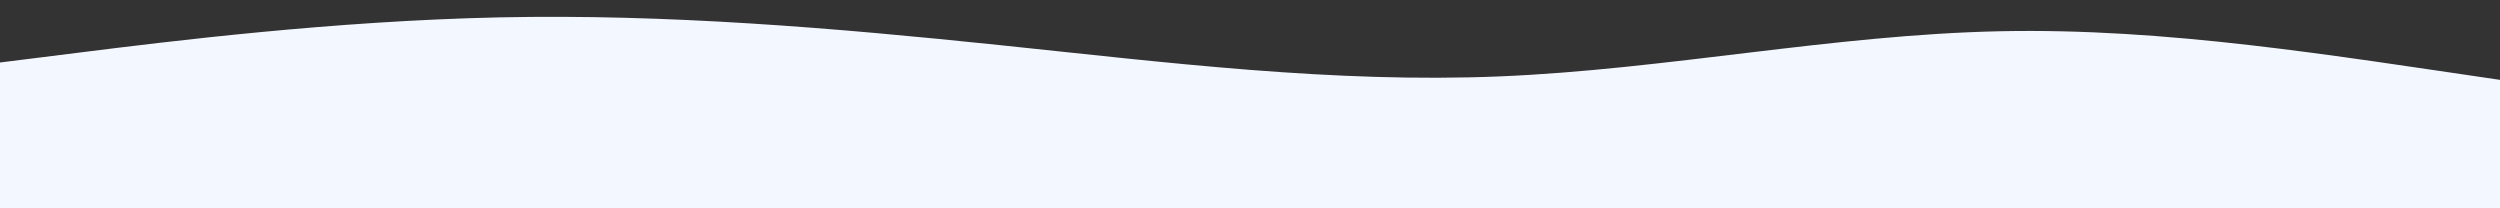 <?xml version="1.0" standalone="no"?>
<svg xmlns:xlink="http://www.w3.org/1999/xlink" id="wave" style="transform:rotate(0deg); transition: 0.3s" viewBox="0 0 1440 120" version="1.1" xmlns="http://www.w3.org/2000/svg"><rect x="0" y="0" width="1440" height="120" fill="#333333" stroke="none"/><defs><linearGradient id="sw-gradient-0" x1="0" x2="0" y1="1" y2="0"><stop stop-color="rgba(243, 247, 255, 1)" offset="0%"/><stop stop-color="rgba(243, 247, 255, 1)" offset="100%"/></linearGradient></defs><path style="transform:translate(0, 0px); opacity:1" fill="url(#sw-gradient-0)" d="M0,36L48,30C96,24,192,12,288,10C384,8,480,16,576,26C672,36,768,48,864,44C960,40,1056,20,1152,18C1248,16,1344,32,1440,46C1536,60,1632,72,1728,68C1824,64,1920,44,2016,30C2112,16,2208,8,2304,20C2400,32,2496,64,2592,74C2688,84,2784,72,2880,74C2976,76,3072,92,3168,88C3264,84,3360,60,3456,54C3552,48,3648,60,3744,60C3840,60,3936,48,4032,38C4128,28,4224,20,4320,30C4416,40,4512,68,4608,68C4704,68,4800,40,4896,26C4992,12,5088,12,5184,22C5280,32,5376,52,5472,58C5568,64,5664,56,5760,54C5856,52,5952,56,6048,58C6144,60,6240,60,6336,60C6432,60,6528,60,6624,50C6720,40,6816,20,6864,10L6912,0L6912,120L6864,120C6816,120,6720,120,6624,120C6528,120,6432,120,6336,120C6240,120,6144,120,6048,120C5952,120,5856,120,5760,120C5664,120,5568,120,5472,120C5376,120,5280,120,5184,120C5088,120,4992,120,4896,120C4800,120,4704,120,4608,120C4512,120,4416,120,4320,120C4224,120,4128,120,4032,120C3936,120,3840,120,3744,120C3648,120,3552,120,3456,120C3360,120,3264,120,3168,120C3072,120,2976,120,2880,120C2784,120,2688,120,2592,120C2496,120,2400,120,2304,120C2208,120,2112,120,2016,120C1920,120,1824,120,1728,120C1632,120,1536,120,1440,120C1344,120,1248,120,1152,120C1056,120,960,120,864,120C768,120,672,120,576,120C480,120,384,120,288,120C192,120,96,120,48,120L0,120Z"/></svg>
